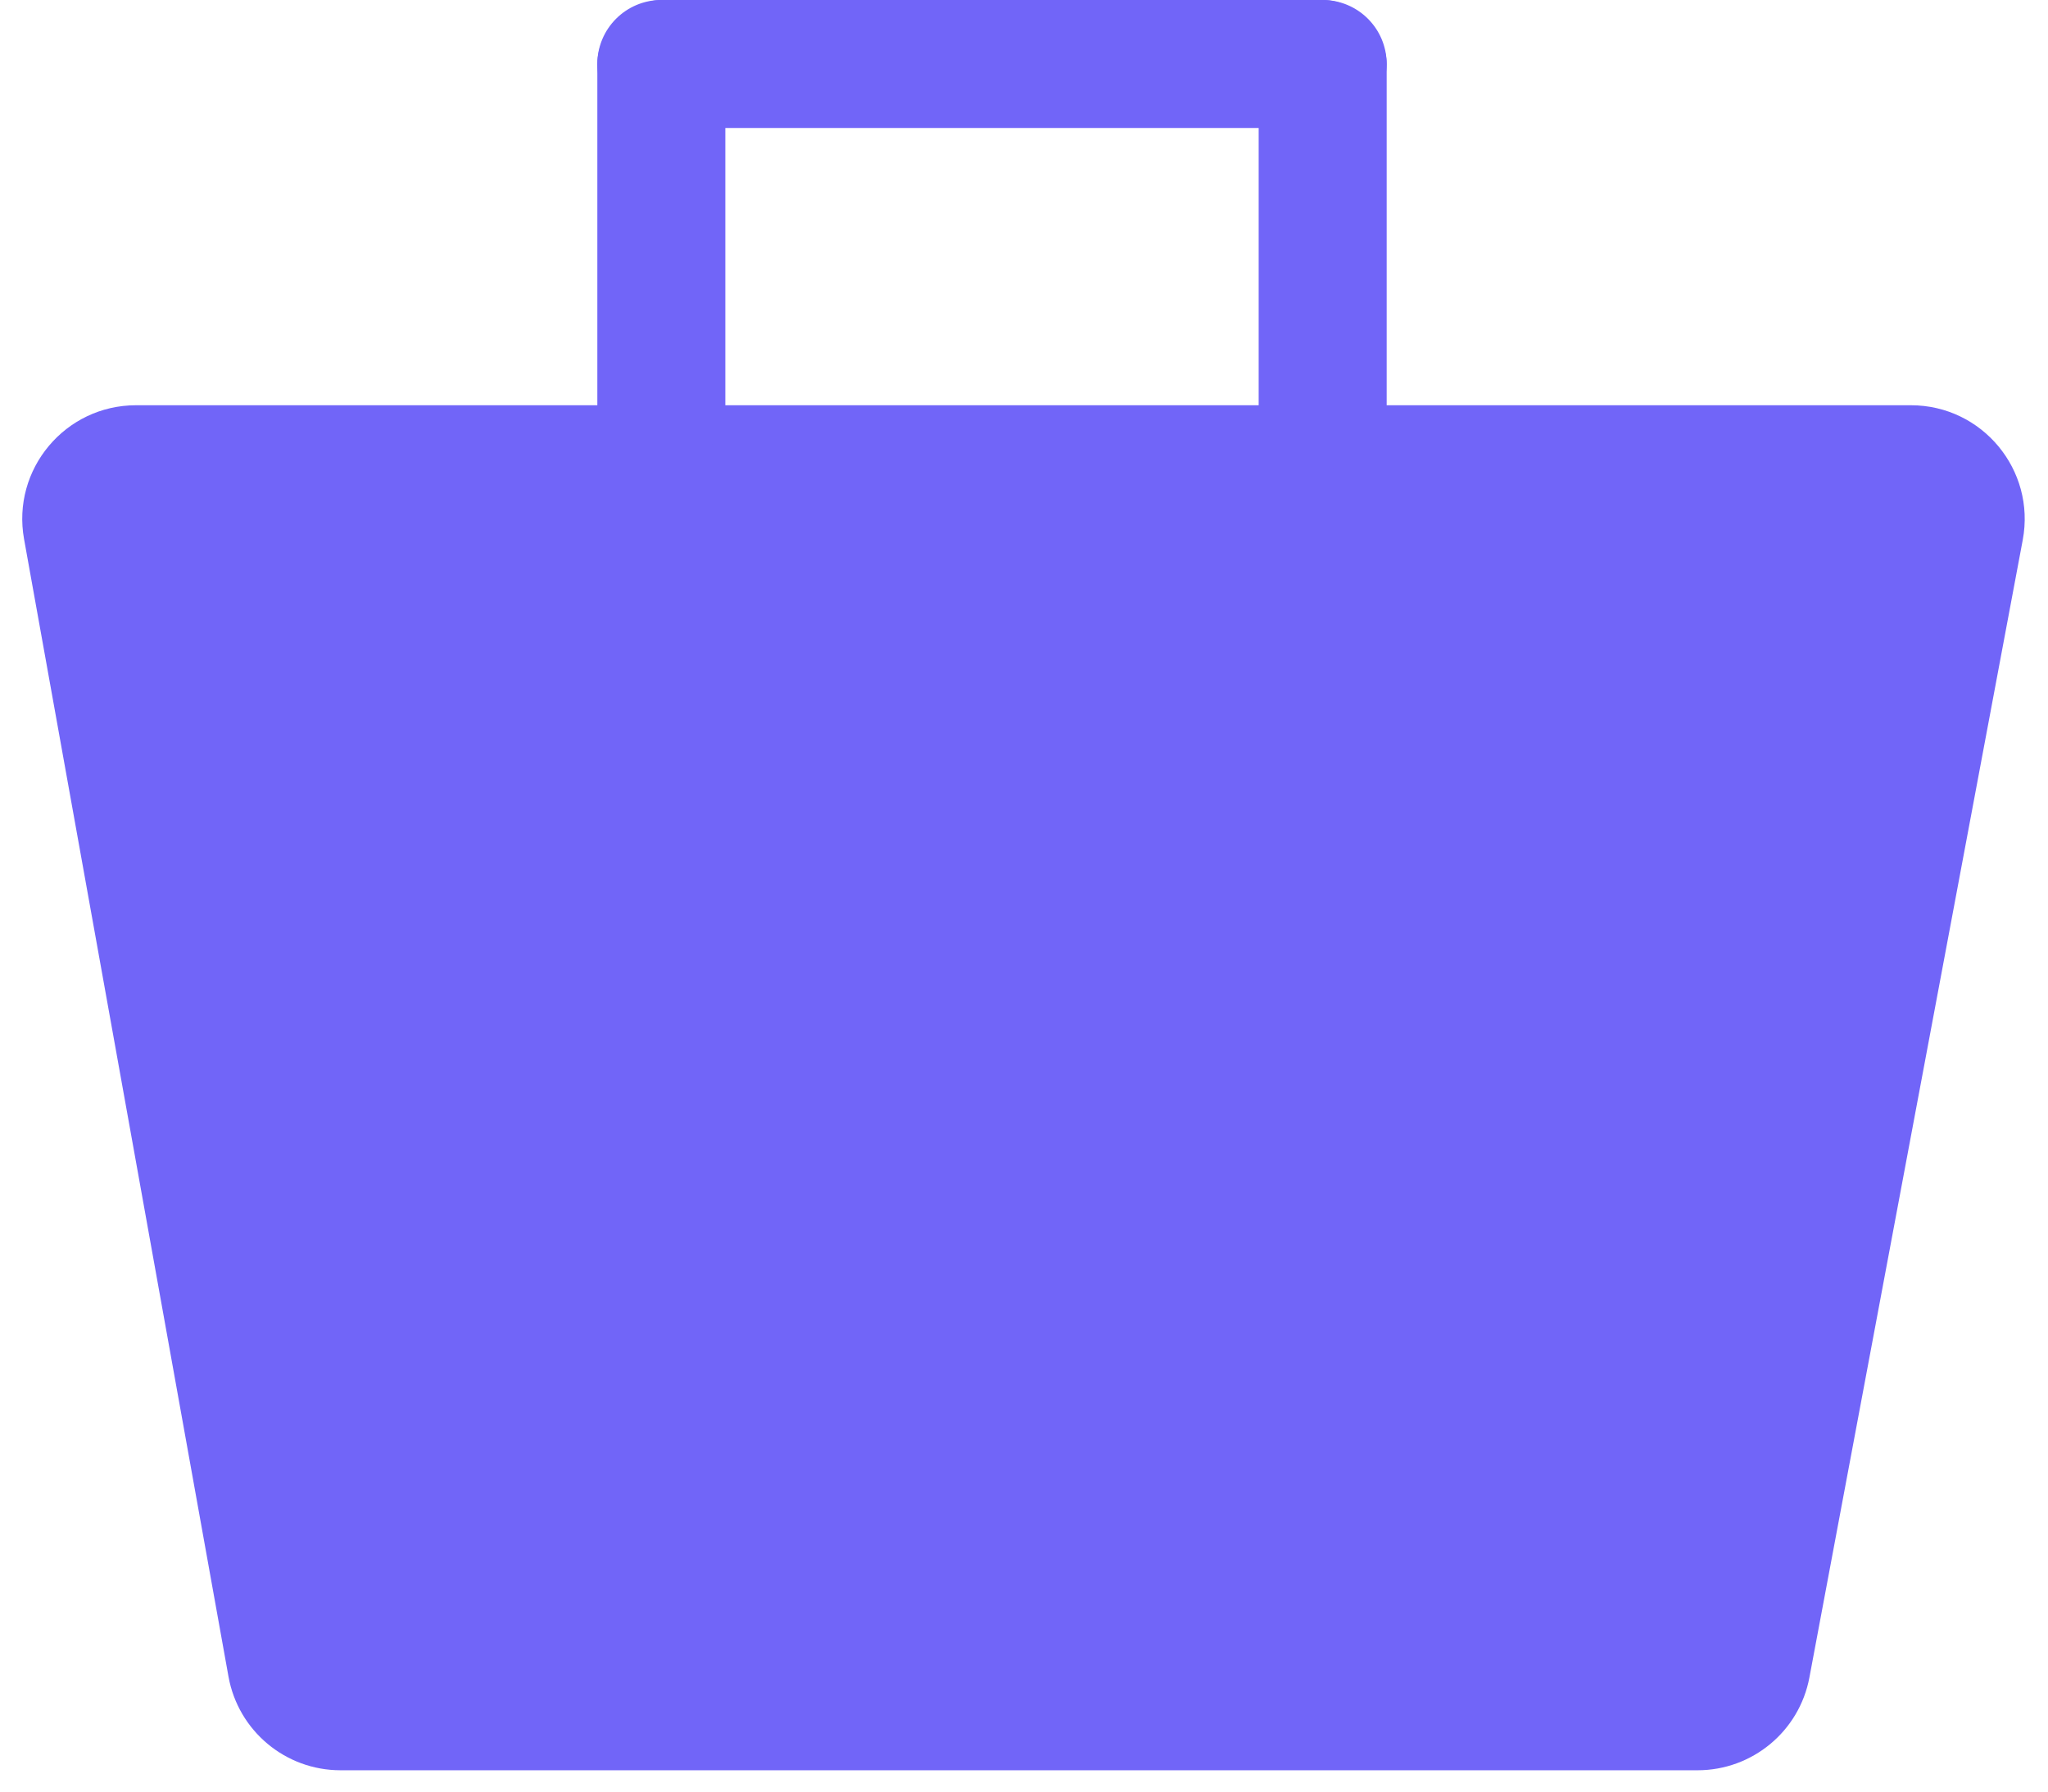 <svg width="72" height="63" viewBox="0 0 72 63" fill="none" xmlns="http://www.w3.org/2000/svg">
<path d="M0.846 18.957C0.405 16.504 2.291 14.25 4.783 14.25H67.18C69.685 14.25 71.573 16.526 71.112 18.987L63.612 58.987C63.257 60.879 61.605 62.25 59.68 62.25H11.97C10.034 62.25 8.376 60.863 8.033 58.957L0.846 18.957Z" fill="#7165F8"/>
<rect x="21" width="4.5" height="16.5" rx="2.25" fill="#7165F8"/>
<rect x="44.25" width="4.5" height="16.5" rx="2.25" fill="#7165F8"/>
<rect x="21" y="4.5" width="4.5" height="27.75" rx="2.25" transform="rotate(-90 21 4.5)" fill="#7165F8"/>
</svg>

